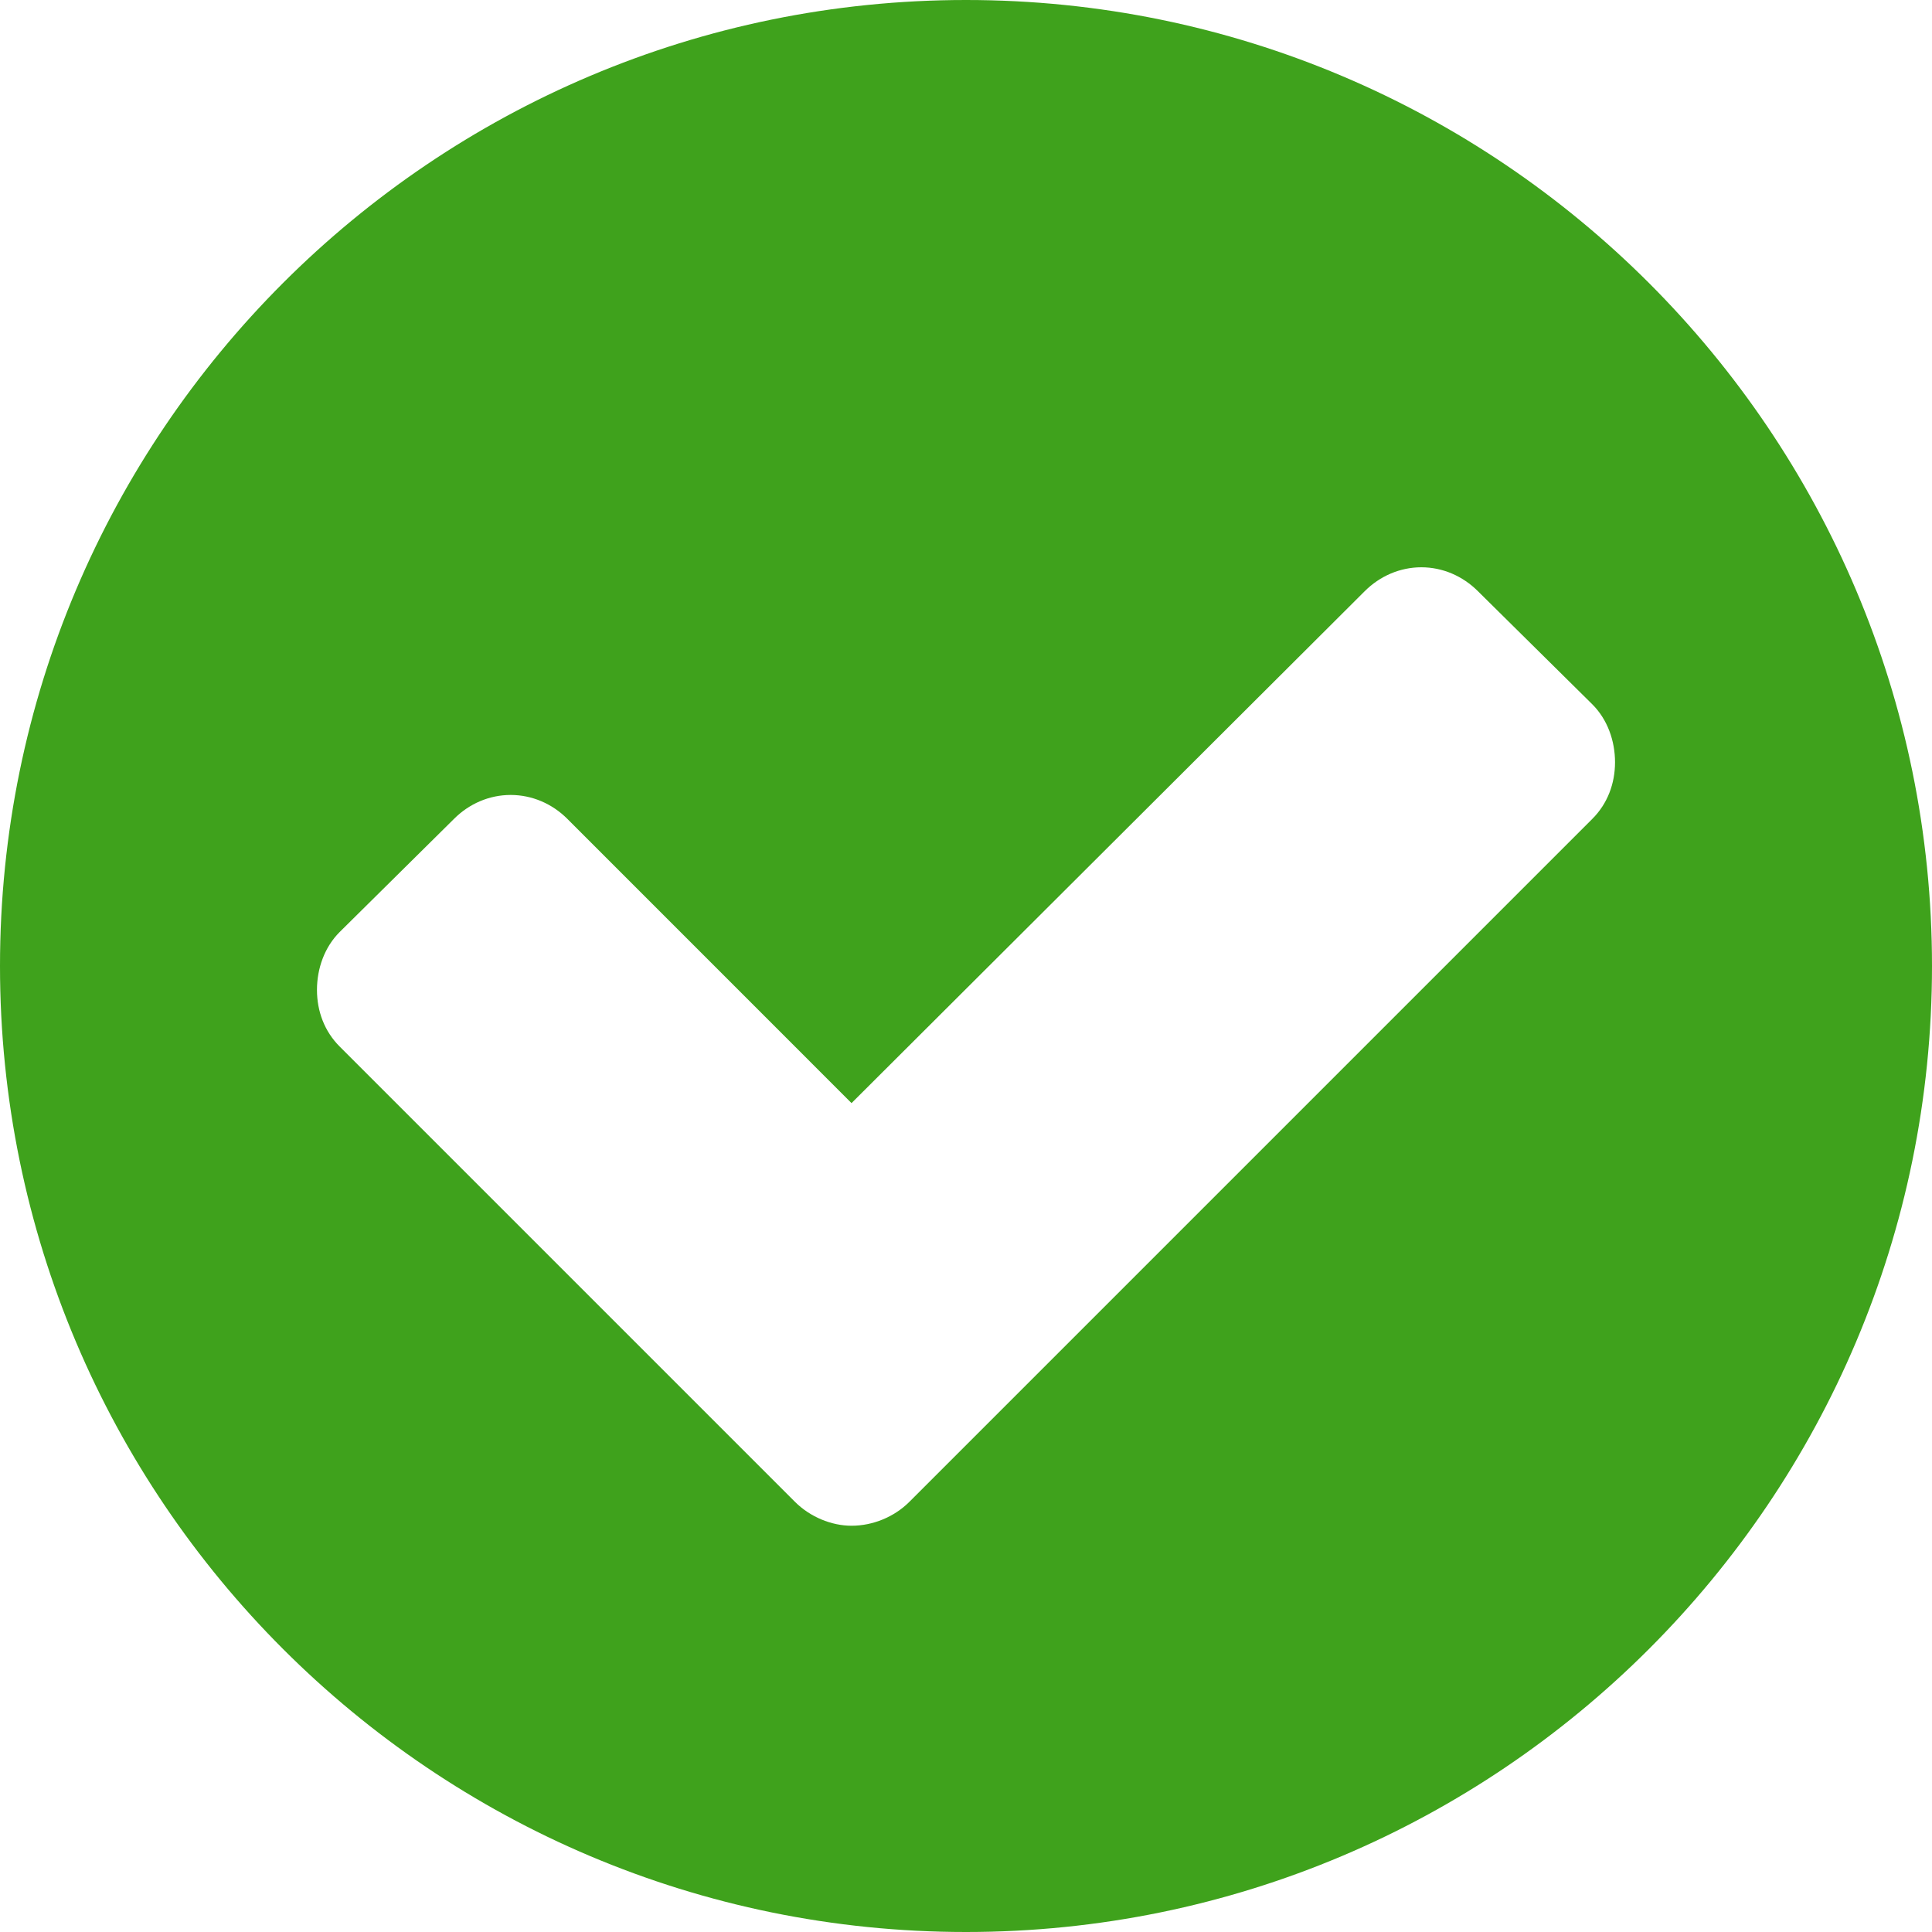 <svg width="32" height="32" viewBox="0 0 32 32" fill="none" xmlns="http://www.w3.org/2000/svg">
<path d="M26.75 12.625C26.75 12.979 26.625 13.312 26.375 13.562L15.062 24.875C14.812 25.125 14.458 25.271 14.104 25.271C13.771 25.271 13.417 25.125 13.167 24.875L5.625 17.333C5.375 17.083 5.25 16.75 5.25 16.396C5.25 16.042 5.375 15.688 5.625 15.438L7.521 13.562C7.771 13.312 8.104 13.167 8.458 13.167C8.812 13.167 9.146 13.312 9.396 13.562L14.104 18.271L22.604 9.792C22.854 9.542 23.188 9.396 23.542 9.396C23.896 9.396 24.229 9.542 24.479 9.792L26.375 11.667C26.625 11.917 26.75 12.271 26.75 12.625ZM32 16C32 7.167 24.833 0 16 0C7.167 0 0 7.167 0 16C0 24.833 7.167 32 16 32C24.833 32 32 24.833 32 16Z" fill="#3FA21C"/>
</svg>
